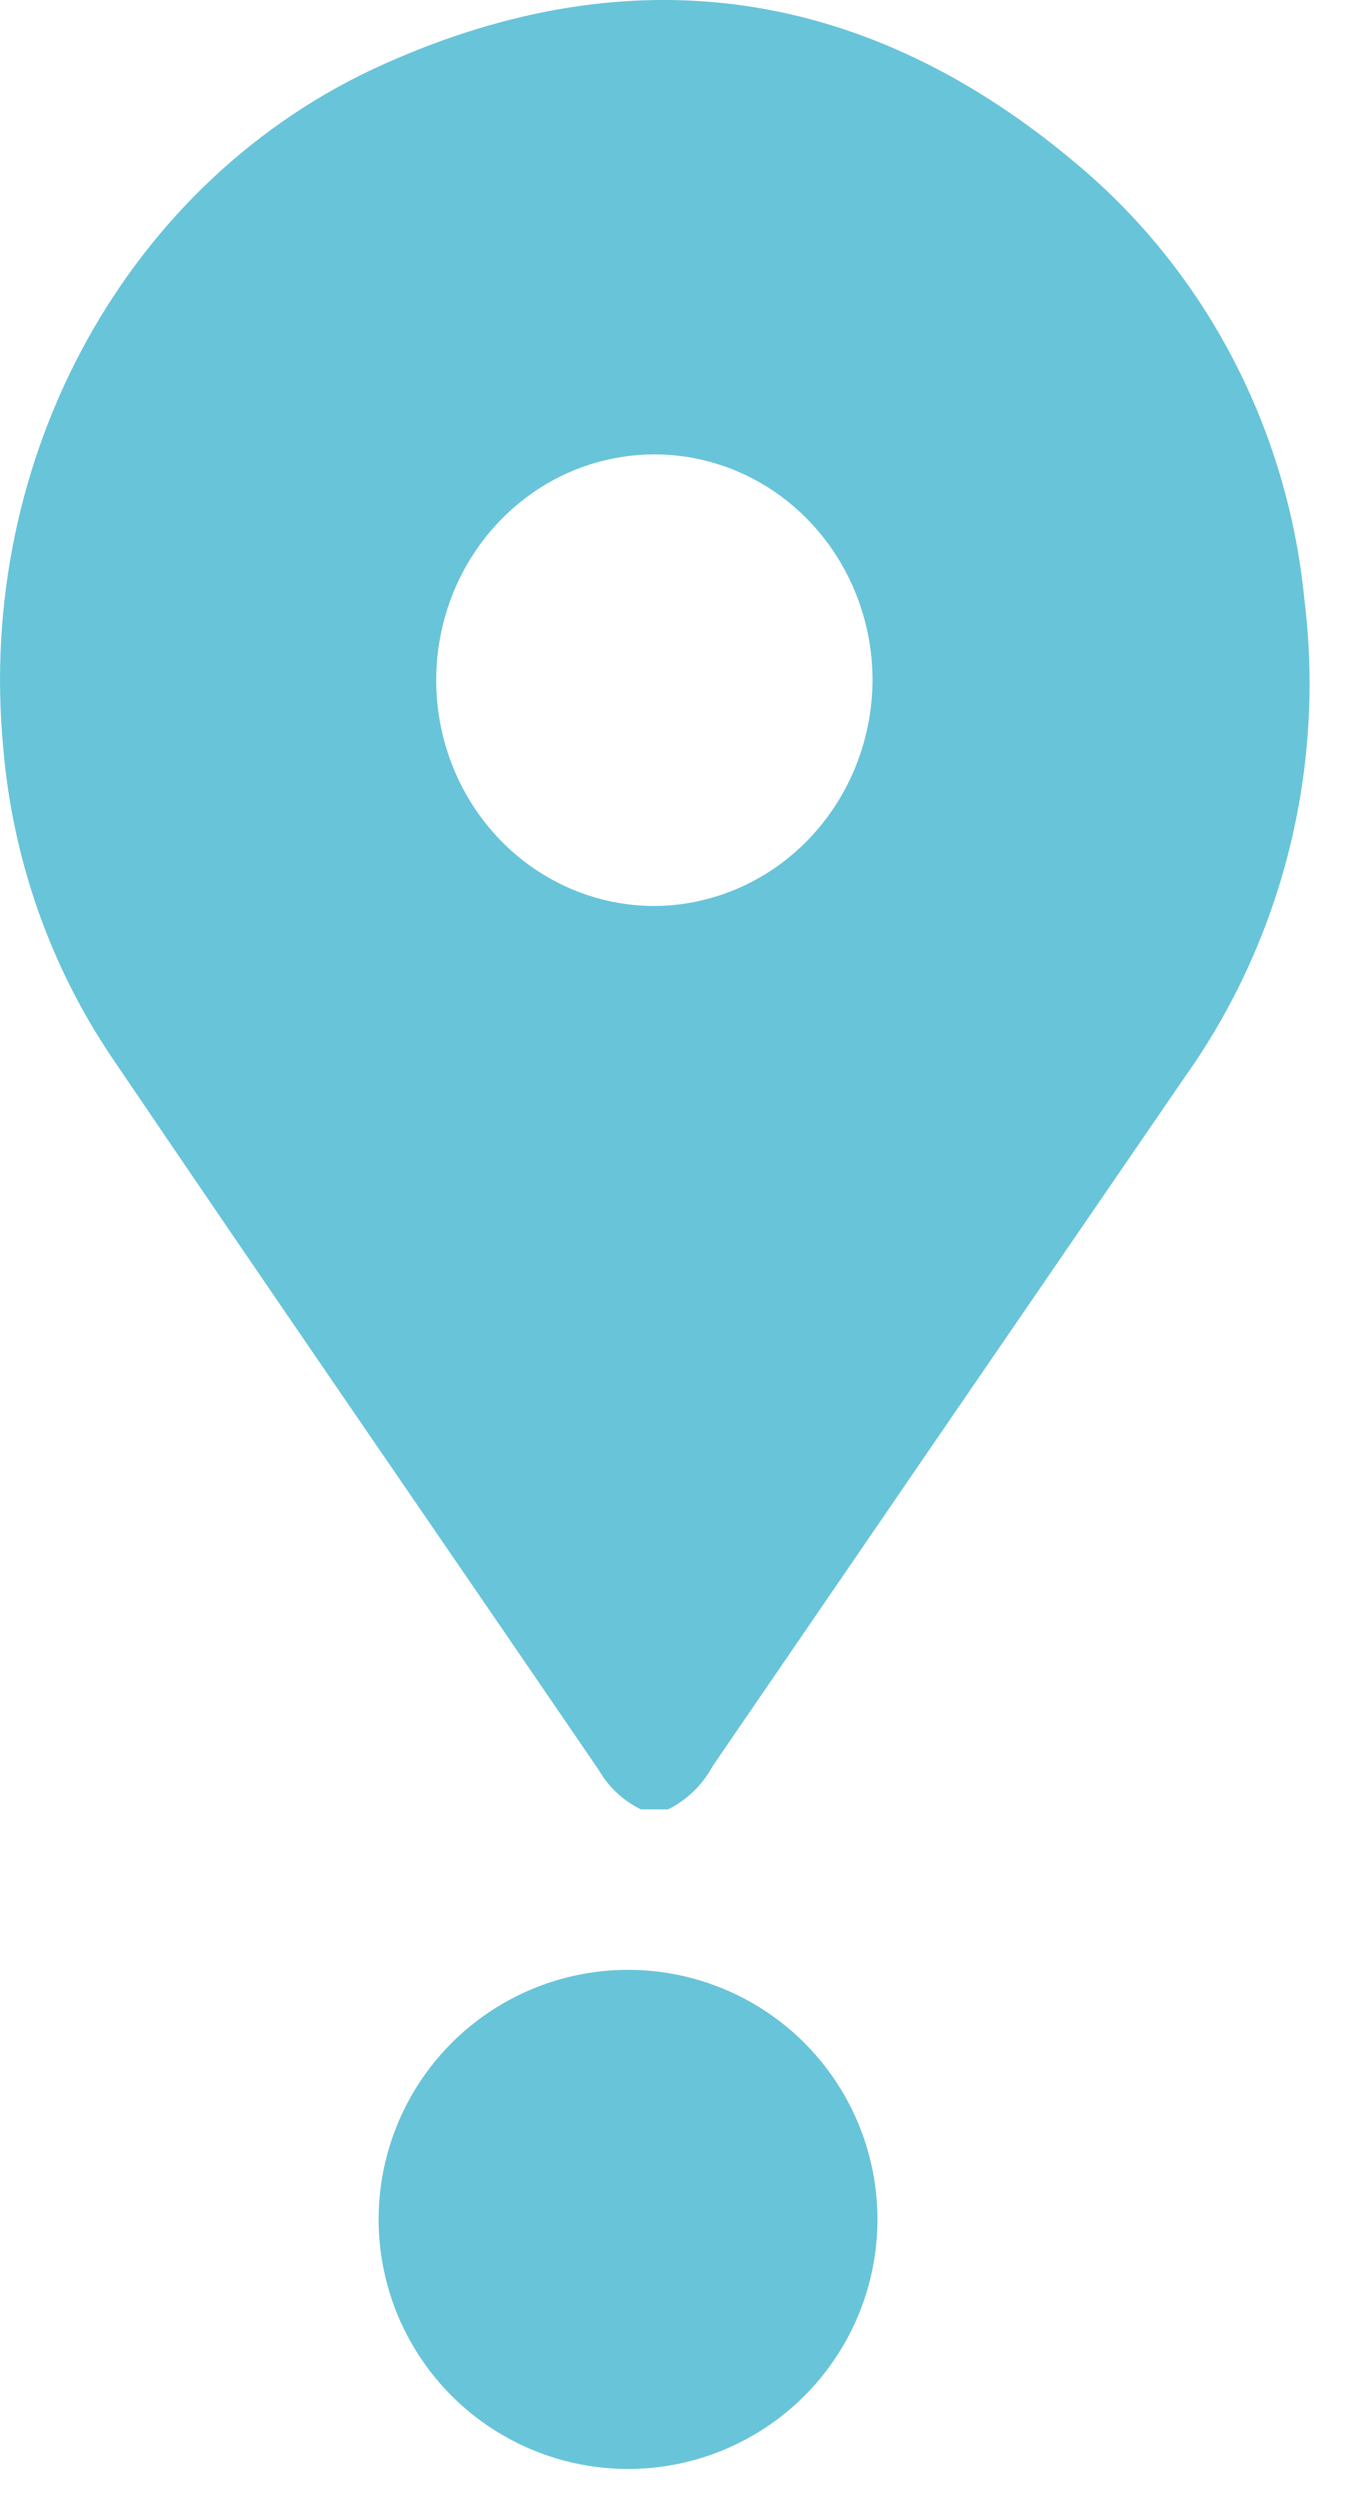 <svg width="18" height="33" viewBox="0 0 18 33" fill="none" xmlns="http://www.w3.org/2000/svg">
<circle r="3.294" transform="matrix(1 0 0 -1 8.294 29.294)" fill="#68C4D9"/>
<path d="M8.464 23.882C8.233 23.77 8.039 23.59 7.908 23.364C5.763 20.224 3.602 17.095 1.469 13.945C0.656 12.736 0.164 11.328 0.042 9.861C-0.318 6.04 1.679 2.364 5.066 0.848C8.353 -0.626 11.458 -0.177 14.238 2.18C15.076 2.885 15.772 3.755 16.284 4.738C16.797 5.722 17.117 6.8 17.226 7.912C17.502 10.146 16.936 12.403 15.646 14.217C13.57 17.242 11.492 20.273 9.413 23.309C9.278 23.558 9.072 23.758 8.824 23.882H8.464ZM11.523 8.989C11.525 8.402 11.359 7.826 11.046 7.336C10.733 6.845 10.287 6.461 9.763 6.232C9.24 6.004 8.663 5.94 8.104 6.05C7.546 6.159 7.032 6.437 6.626 6.849C6.22 7.26 5.94 7.786 5.823 8.361C5.705 8.937 5.755 9.535 5.965 10.081C6.175 10.627 6.537 11.097 7.005 11.431C7.472 11.764 8.025 11.948 8.593 11.958C8.974 11.963 9.352 11.889 9.706 11.743C10.06 11.596 10.382 11.379 10.654 11.103C10.926 10.827 11.143 10.498 11.292 10.136C11.441 9.773 11.52 9.383 11.523 8.989Z" fill="#68C4D9"/>
</svg>
